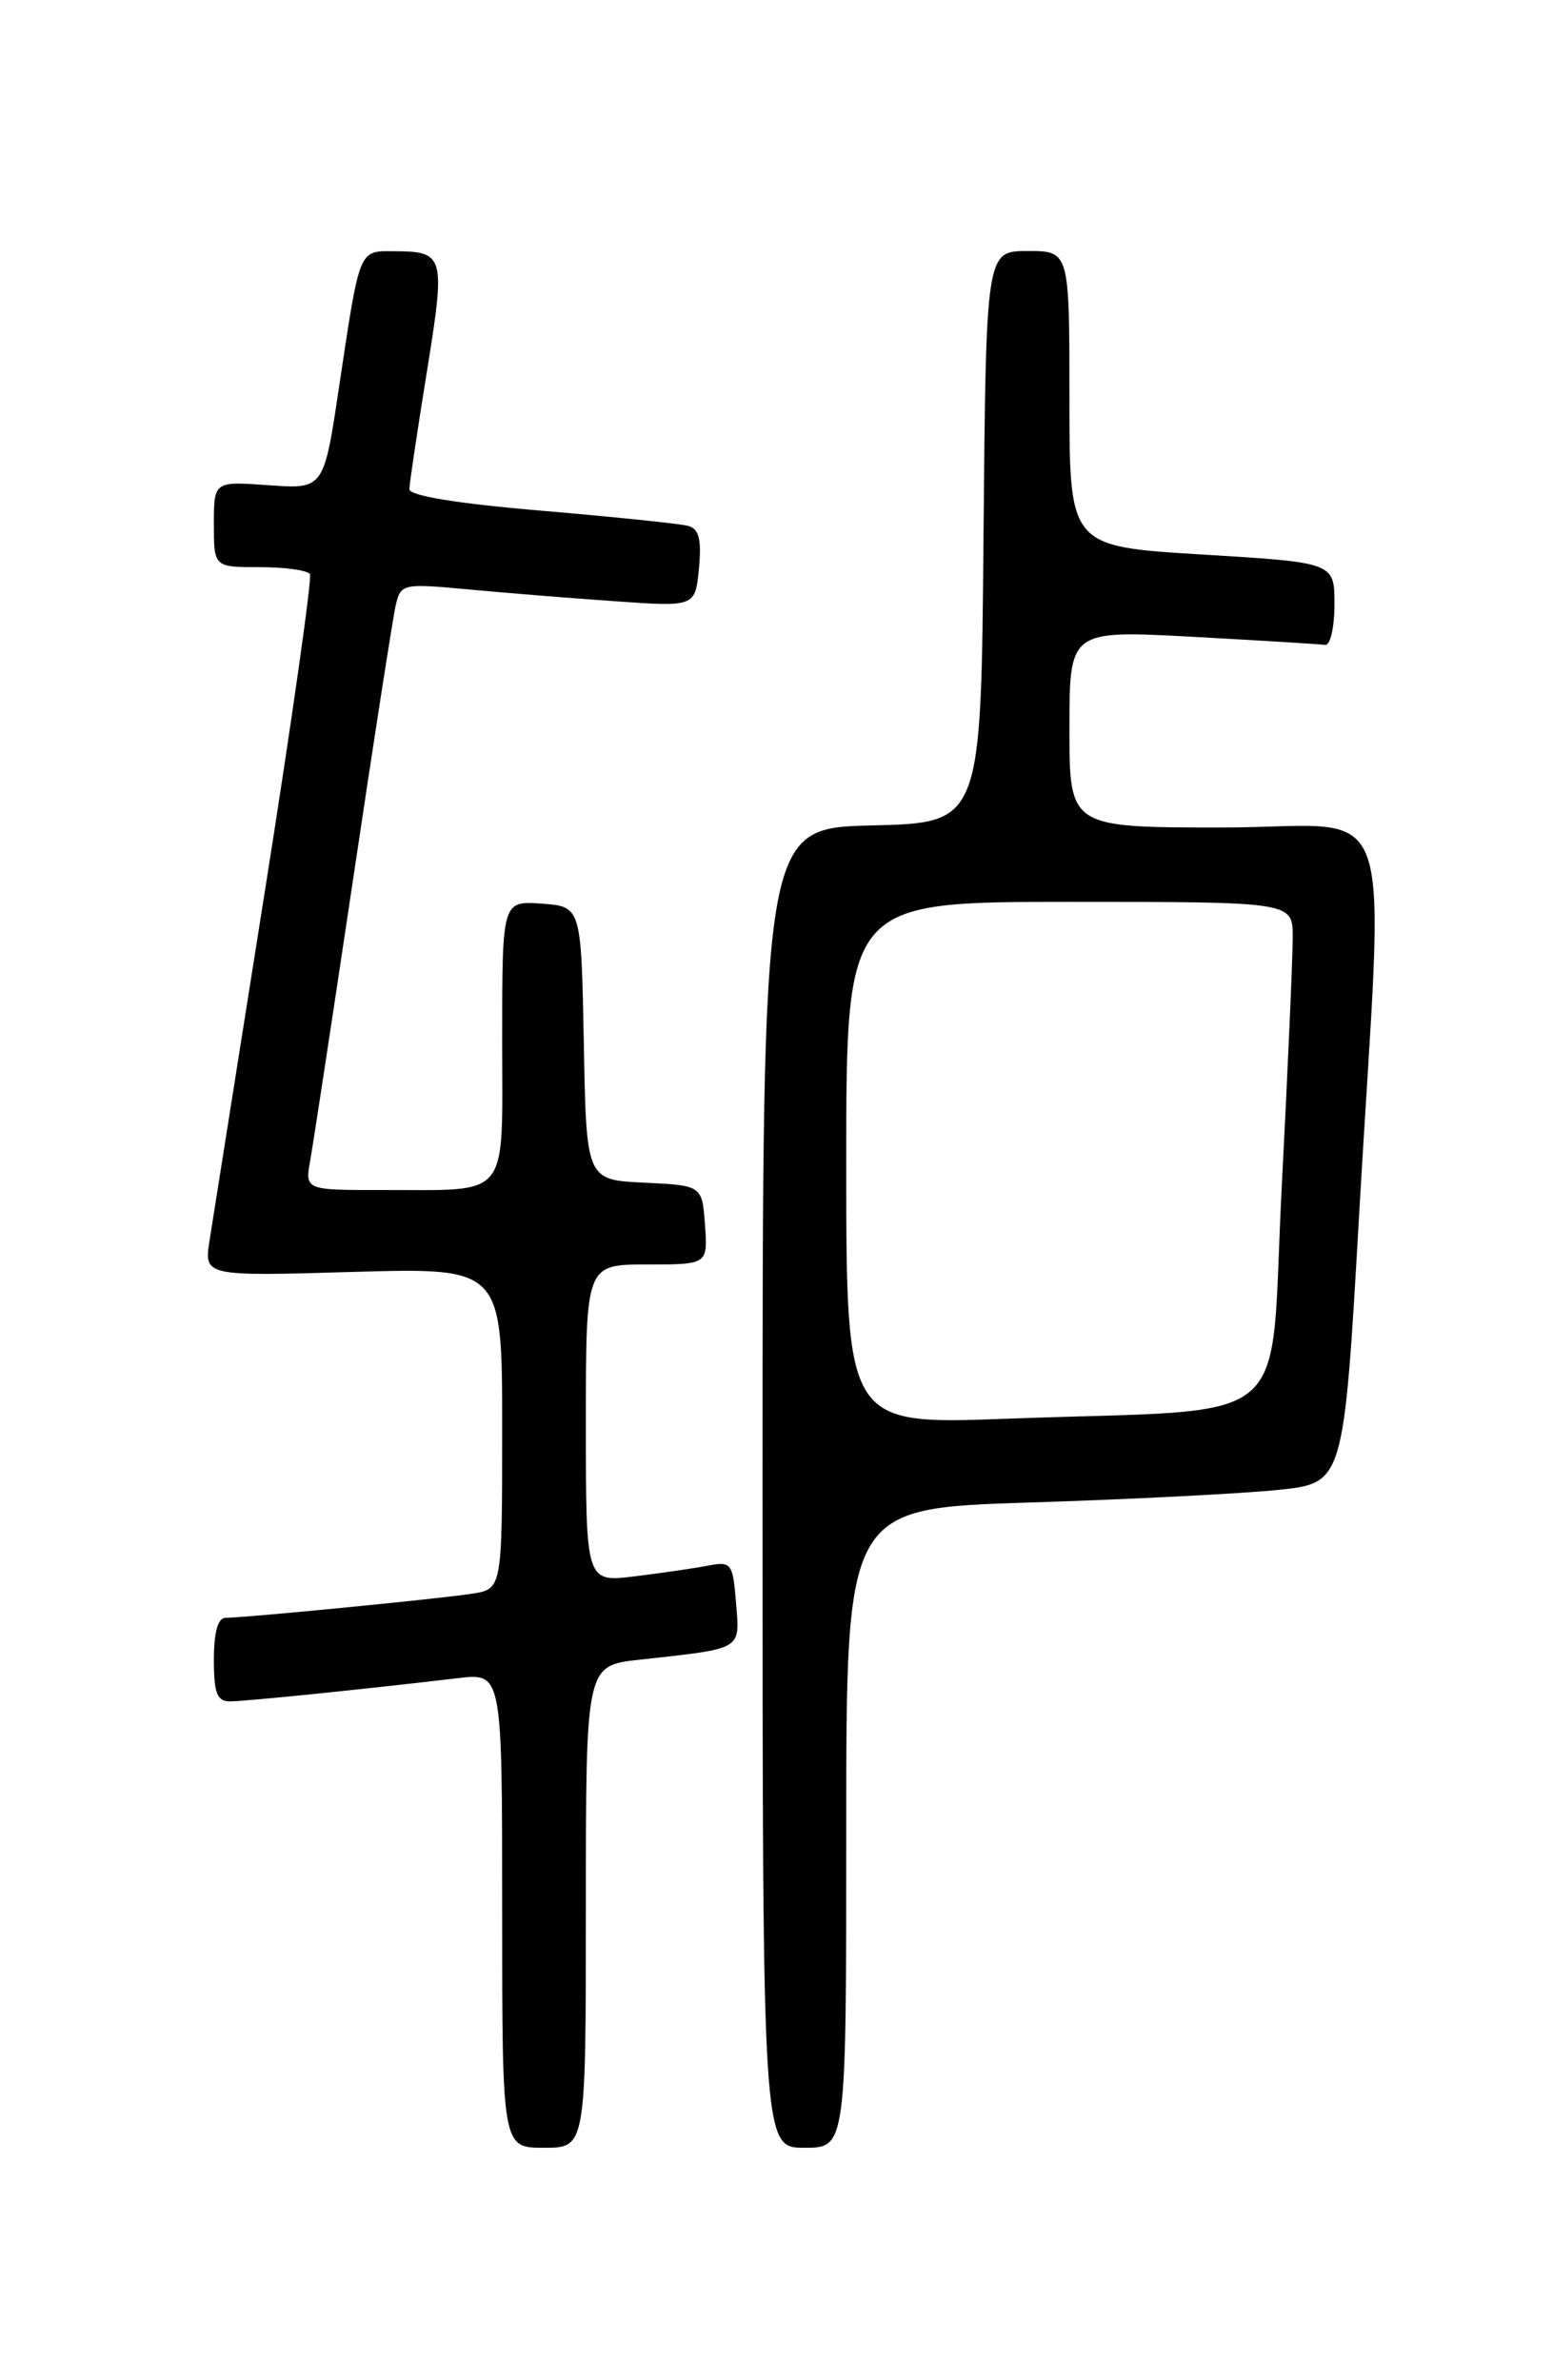 <?xml version="1.0" encoding="UTF-8" standalone="no"?>
<!DOCTYPE svg PUBLIC "-//W3C//DTD SVG 1.1//EN" "http://www.w3.org/Graphics/SVG/1.1/DTD/svg11.dtd" >
<svg xmlns="http://www.w3.org/2000/svg" xmlns:xlink="http://www.w3.org/1999/xlink" version="1.1" viewBox="0 0 167 256">
 <g >
 <path fill="currentColor"
d=" M 63.00 205.07 C 63.00 179.14 63.00 179.14 68.75 178.51 C 79.97 177.27 79.56 177.52 79.15 172.42 C 78.81 168.12 78.65 167.91 76.14 168.39 C 74.69 168.67 71.14 169.19 68.25 169.54 C 63.00 170.19 63.00 170.19 63.00 153.09 C 63.00 136.00 63.00 136.00 69.56 136.00 C 76.11 136.00 76.11 136.00 75.81 131.75 C 75.50 127.50 75.50 127.50 69.28 127.20 C 63.05 126.91 63.05 126.91 62.78 112.20 C 62.50 97.50 62.50 97.50 58.25 97.19 C 54.00 96.89 54.00 96.89 54.00 111.83 C 54.00 129.24 55.02 127.96 41.14 127.99 C 32.78 128.00 32.78 128.00 33.37 124.75 C 33.69 122.96 35.76 109.35 37.98 94.50 C 40.19 79.65 42.25 66.43 42.55 65.11 C 43.09 62.79 43.30 62.74 50.23 63.38 C 54.15 63.75 61.27 64.33 66.06 64.66 C 74.76 65.28 74.76 65.28 75.16 61.14 C 75.45 58.04 75.17 56.89 74.03 56.57 C 73.19 56.33 66.09 55.60 58.25 54.93 C 49.15 54.16 44.01 53.32 44.02 52.61 C 44.03 52.00 44.88 46.33 45.90 40.00 C 47.93 27.43 47.82 27.04 42.32 27.02 C 38.57 27.00 38.70 26.66 36.47 41.56 C 34.82 52.61 34.82 52.61 28.91 52.19 C 23.00 51.76 23.00 51.76 23.00 56.38 C 23.00 61.00 23.00 61.00 27.94 61.00 C 30.66 61.00 33.08 61.34 33.33 61.75 C 33.57 62.16 31.38 77.57 28.46 96.00 C 25.54 114.43 22.88 131.25 22.54 133.38 C 21.93 137.27 21.93 137.27 37.97 136.80 C 54.00 136.34 54.00 136.34 54.00 153.63 C 54.00 170.91 54.00 170.91 50.75 171.41 C 47.21 171.96 26.27 174.01 24.25 174.00 C 23.43 174.00 23.00 175.57 23.00 178.50 C 23.00 182.12 23.34 183.00 24.75 182.99 C 26.43 182.98 39.32 181.67 49.25 180.49 C 54.00 179.93 54.00 179.93 54.00 205.47 C 54.00 231.00 54.00 231.00 58.50 231.00 C 63.00 231.00 63.00 231.00 63.00 205.07 Z  M 91.00 196.61 C 91.00 162.22 91.00 162.22 110.75 161.60 C 121.61 161.26 133.65 160.64 137.50 160.24 C 144.50 159.50 144.50 159.50 146.16 130.50 C 148.85 83.76 150.70 89.00 131.50 89.00 C 115.00 89.00 115.00 89.00 115.00 78.39 C 115.00 67.78 115.00 67.78 128.25 68.49 C 135.54 68.89 141.95 69.28 142.50 69.36 C 143.05 69.43 143.50 67.47 143.50 65.00 C 143.50 60.50 143.50 60.50 129.25 59.64 C 115.00 58.77 115.00 58.77 115.00 42.89 C 115.00 27.00 115.00 27.00 110.51 27.00 C 106.03 27.00 106.03 27.00 105.76 57.75 C 105.50 88.50 105.50 88.50 93.75 88.78 C 82.00 89.06 82.00 89.06 82.00 160.03 C 82.00 231.00 82.00 231.00 86.50 231.00 C 91.00 231.00 91.00 231.00 91.00 196.61 Z  M 91.00 125.11 C 91.00 97.00 91.00 97.00 115.00 97.00 C 139.00 97.00 139.00 97.00 139.01 100.75 C 139.02 102.81 138.49 114.93 137.83 127.67 C 136.45 154.32 139.91 151.41 108.25 152.59 C 91.00 153.23 91.00 153.23 91.00 125.11 Z "/>
</g>
</svg>